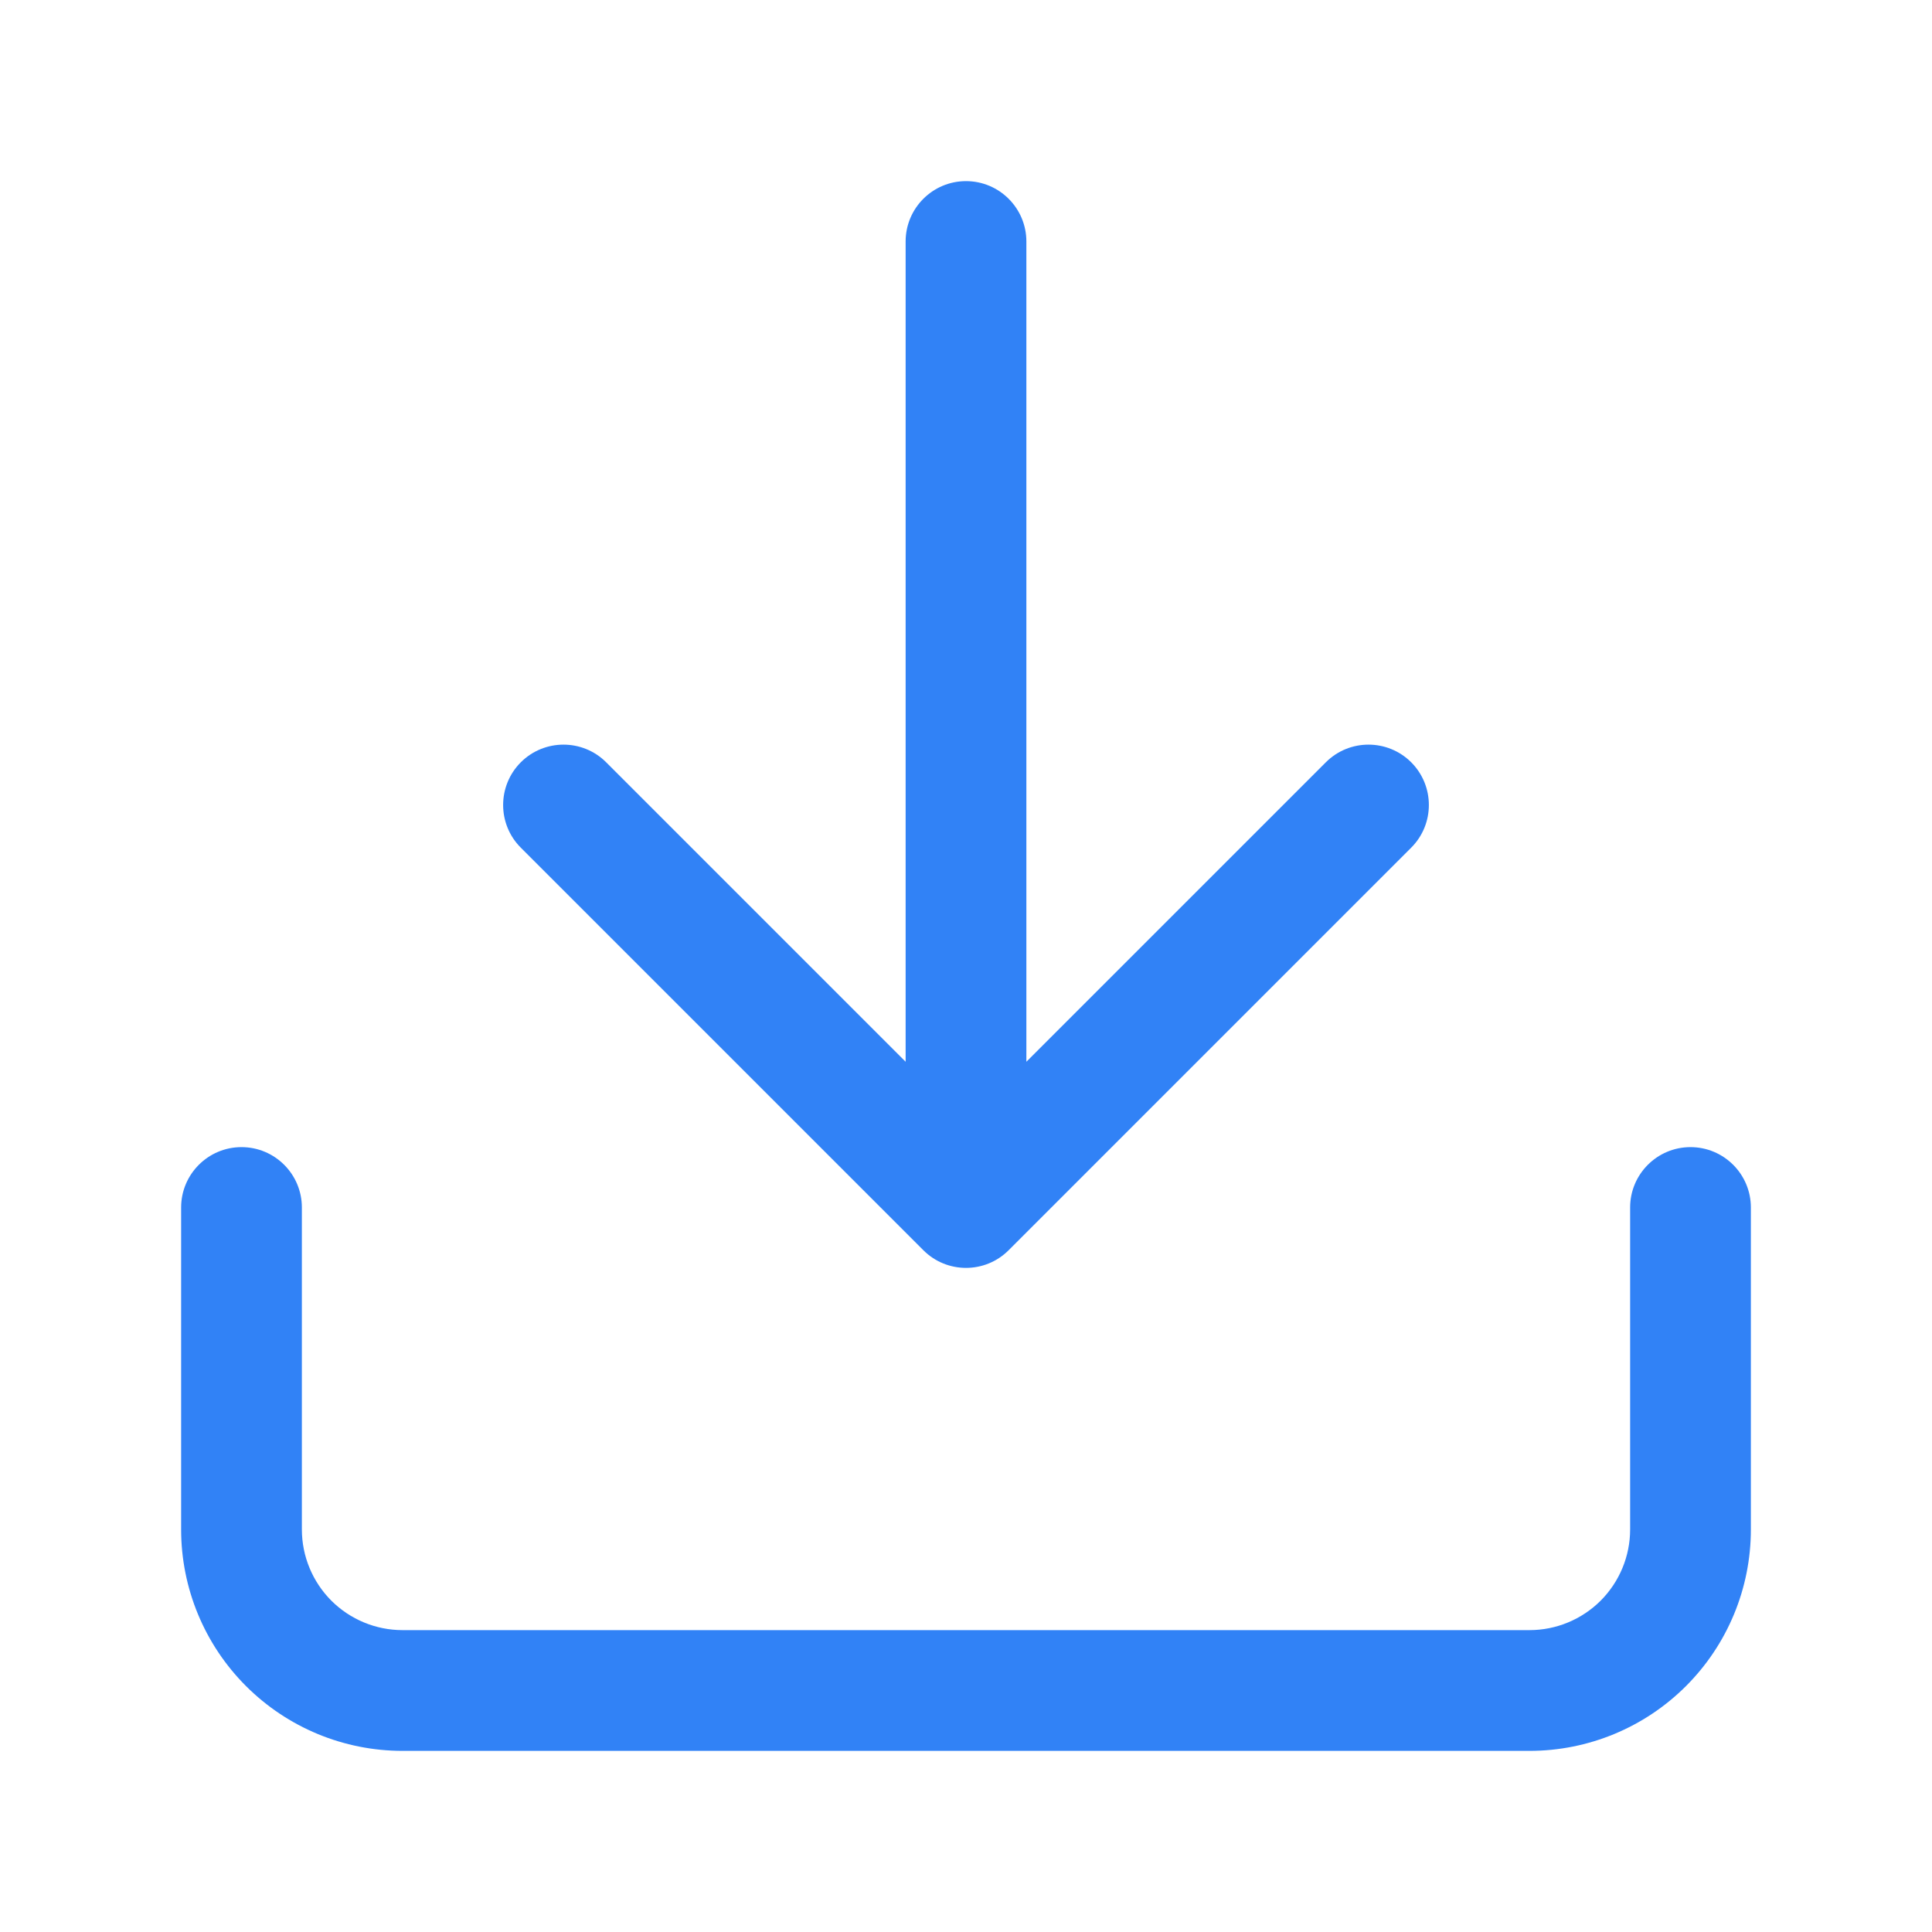 <svg width="32" height="32" viewBox="0 0 32 32" fill="none" xmlns="http://www.w3.org/2000/svg">
<path d="M29 20C29 19.448 28.552 19 28 19C27.448 19 27 19.448 27 20H29ZM4 25.333H3H4ZM5 20C5 19.448 4.552 19 4 19C3.448 19 3 19.448 3 20H5ZM10.04 12.626C9.65 12.236 9.017 12.236 8.626 12.626C8.236 13.017 8.236 13.65 8.626 14.04L10.04 12.626ZM16 20L15.293 20.707C15.683 21.098 16.317 21.098 16.707 20.707L16 20ZM23.374 14.04C23.764 13.65 23.764 13.017 23.374 12.626C22.983 12.236 22.35 12.236 21.96 12.626L23.374 14.04ZM17 4C17 3.448 16.552 3 16 3C15.448 3 15 3.448 15 4H17ZM27 20V25.333H29V20H27ZM27 25.333C27 25.775 26.824 26.199 26.512 26.512L27.926 27.926C28.614 27.238 29 26.306 29 25.333H27ZM26.512 26.512C26.199 26.824 25.775 27 25.333 27V29C26.306 29 27.238 28.614 27.926 27.926L26.512 26.512ZM25.333 27H6.667V29H25.333V27ZM6.667 27C6.225 27 5.801 26.824 5.488 26.512L4.074 27.926C4.762 28.614 5.694 29 6.667 29V27ZM5.488 26.512C5.176 26.199 5 25.775 5 25.333H3C3 26.306 3.386 27.238 4.074 27.926L5.488 26.512ZM5 25.333V20H3V25.333H5ZM8.626 14.04L15.293 20.707L16.707 19.293L10.04 12.626L8.626 14.04ZM16.707 20.707L23.374 14.04L21.96 12.626L15.293 19.293L16.707 20.707ZM17 20V4H15V20H17Z" fill="#3182F6"/>
</svg>
